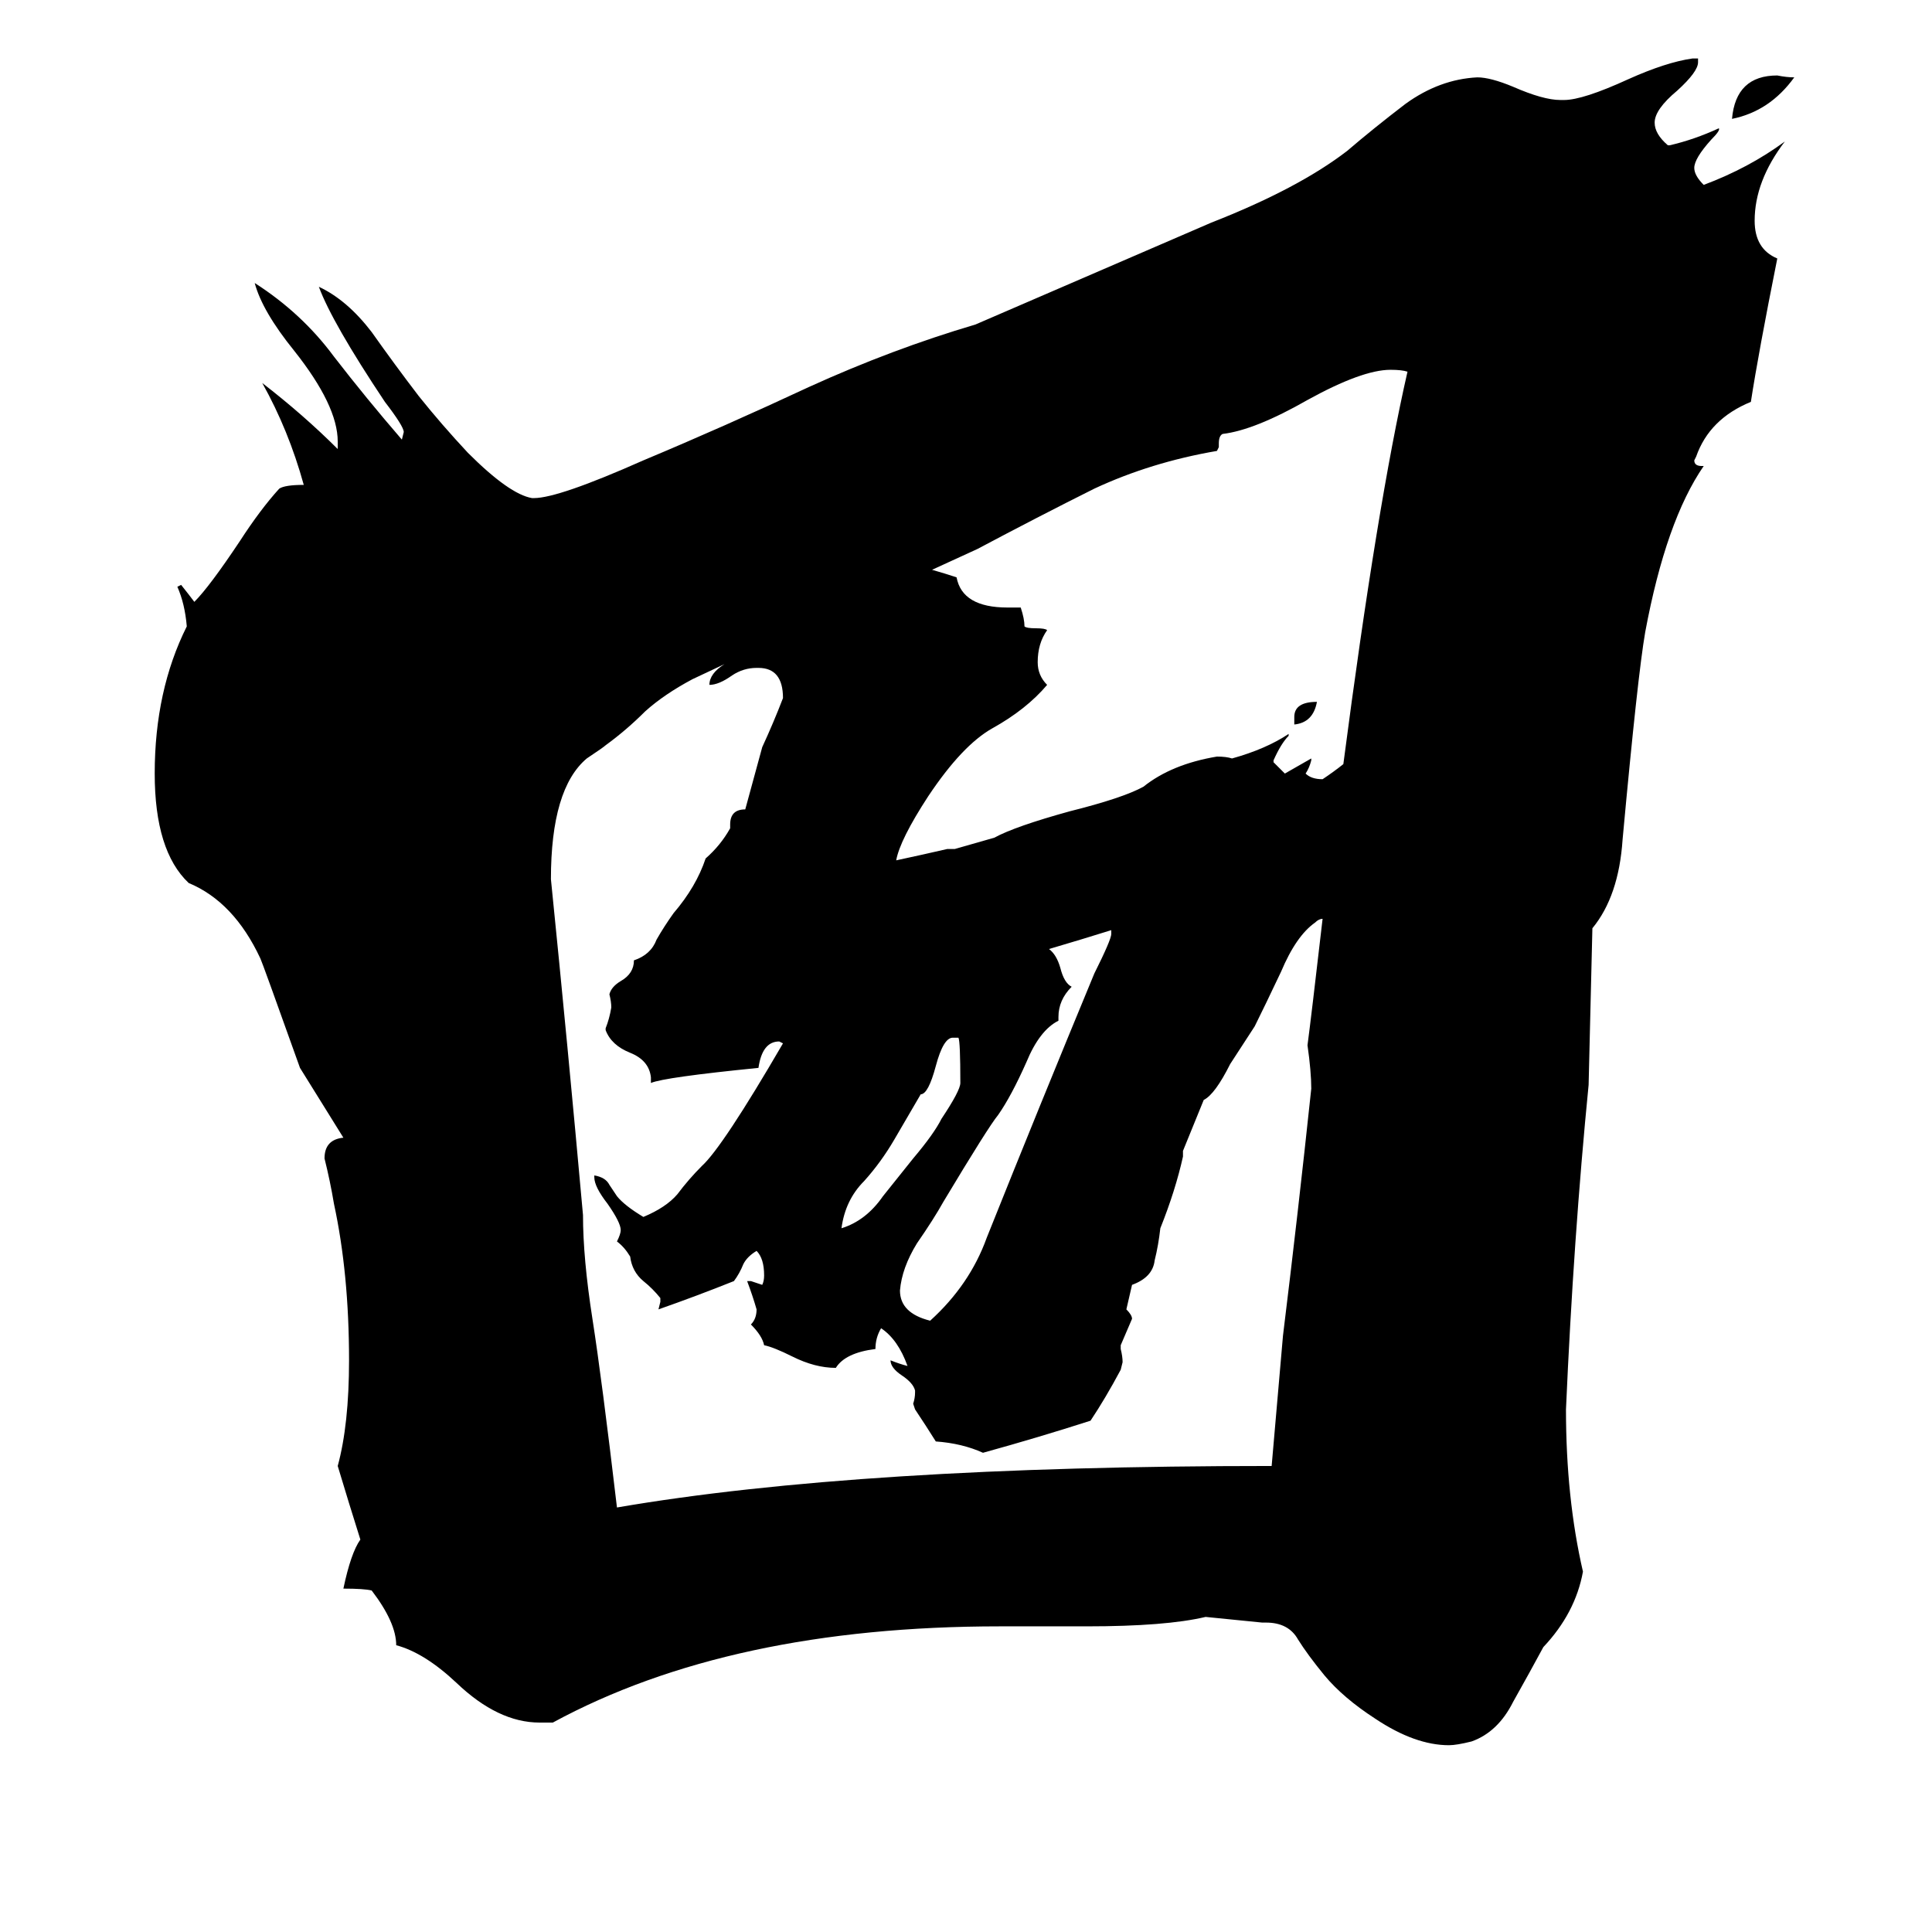 <svg xmlns="http://www.w3.org/2000/svg" viewBox="0 -800 1024 1024">
	<path fill="#000000" d="M474 -196Q467 -184 458 -174Q448 -164 446 -149Q459 -153 468 -166Q476 -176 484 -186Q495 -199 499 -207Q509 -222 509 -226Q509 -248 508 -250H505Q500 -250 496 -235Q492 -220 488 -220ZM589 -305V-307Q573 -302 556 -297Q560 -294 562 -287Q564 -279 568 -277Q561 -270 561 -261V-259Q551 -254 544 -237Q536 -219 529 -209Q524 -203 500 -163Q495 -154 486 -141Q478 -128 477 -116Q477 -104 493 -100Q514 -119 523 -144Q551 -214 580 -284Q589 -302 589 -305ZM698 -428Q696 -417 686 -416V-420Q686 -428 698 -428ZM842 -225Q834 -144 830 -53Q830 -6 839 33Q835 55 818 73Q811 86 802 102Q794 118 780 123Q772 125 768 125Q750 125 729 111Q712 100 702 88Q693 77 688 69Q683 60 671 60H669L639 57Q618 62 576 62H530Q387 62 293 113H286Q264 113 242 92Q225 76 210 72Q210 60 197 43Q193 42 182 42Q186 23 191 16Q185 -3 179 -23Q185 -45 185 -79Q185 -125 177 -162Q175 -174 172 -186Q172 -196 182 -197L159 -234Q139 -290 138 -292Q124 -322 100 -332Q82 -349 82 -390Q82 -434 99 -468Q98 -480 94 -489L96 -490Q100 -485 103 -481Q111 -489 127 -513Q138 -530 148 -541Q151 -543 161 -543Q153 -572 139 -597Q161 -580 179 -562V-566Q179 -585 156 -614Q139 -635 135 -650Q160 -634 177 -611Q194 -589 213 -567L214 -571Q214 -574 204 -587Q176 -629 169 -648Q184 -641 197 -624Q209 -607 222 -590Q234 -575 248 -560Q270 -538 282 -536H283Q296 -536 341 -556Q384 -574 429 -595Q473 -615 517 -628L642 -682Q688 -700 714 -720Q728 -732 745 -745Q763 -758 783 -759Q790 -759 802 -754Q818 -747 827 -747H829Q839 -747 863 -758Q883 -767 897 -769H900V-767Q900 -762 889 -752Q877 -742 877 -735Q877 -729 884 -723H885Q898 -726 911 -732Q912 -731 907 -726Q898 -716 898 -711Q898 -707 903 -702Q927 -711 946 -725Q930 -704 930 -683Q930 -668 942 -663Q932 -613 928 -587Q906 -578 899 -558L898 -556Q898 -553 902 -553H903Q883 -524 872 -465Q868 -442 860 -355Q858 -325 844 -308ZM951 -759Q938 -741 918 -737Q920 -760 942 -760Q947 -759 951 -759ZM712 -395Q730 -533 746 -603Q743 -604 737 -604Q722 -604 693 -588Q665 -572 648 -570Q646 -569 646 -565V-563L645 -561Q610 -555 580 -541Q550 -526 518 -509L494 -498Q501 -496 507 -494Q510 -478 534 -478H541Q543 -472 543 -468Q544 -467 549 -467Q554 -467 555 -466Q550 -459 550 -449Q550 -442 555 -437Q544 -424 526 -414Q510 -405 492 -378Q477 -355 475 -344Q489 -347 502 -350H506L527 -356Q538 -362 567 -370Q595 -377 606 -383Q621 -395 645 -399Q650 -399 653 -398Q671 -403 683 -411V-410Q679 -406 675 -397V-396Q678 -393 681 -390Q688 -394 695 -398V-397Q694 -393 692 -390Q695 -387 701 -387Q707 -391 712 -395ZM701 -313Q699 -313 697 -311Q687 -304 679 -285Q670 -266 665 -256Q654 -239 652 -236Q644 -220 638 -217L627 -190V-187Q623 -169 615 -149Q614 -140 612 -132Q611 -123 600 -119L597 -106Q600 -103 600 -101Q597 -94 594 -87V-85Q595 -81 595 -78L594 -74Q586 -59 578 -47Q550 -38 521 -30Q510 -35 496 -36Q491 -44 485 -53L484 -56Q485 -59 485 -62V-63Q484 -67 478 -71Q472 -75 472 -79Q477 -77 481 -76Q476 -90 467 -96Q464 -91 464 -85Q448 -83 443 -75Q432 -75 420 -81Q410 -86 405 -87Q404 -92 398 -98Q401 -101 401 -106Q399 -113 396 -121H398Q401 -120 404 -119Q405 -121 405 -124Q405 -133 401 -137Q396 -134 394 -130Q392 -125 389 -121Q369 -113 349 -106L350 -110V-112Q346 -117 341 -121Q335 -126 334 -134Q331 -139 327 -142Q329 -146 329 -148Q329 -152 322 -162Q315 -171 315 -176V-177Q321 -176 323 -172Q325 -169 327 -166Q331 -161 341 -155Q353 -160 359 -167Q365 -175 372 -182Q383 -192 415 -247L413 -248Q404 -248 402 -234Q352 -229 345 -226V-229Q344 -238 334 -242Q324 -246 321 -254V-255Q323 -260 324 -266Q324 -269 323 -273Q324 -277 329 -280Q336 -284 336 -291Q345 -294 348 -302Q352 -309 357 -316Q369 -330 374 -345Q382 -352 387 -361V-363Q387 -371 395 -371L404 -404Q410 -417 415 -430Q415 -446 402 -446H401Q394 -446 388 -442Q381 -437 376 -437Q376 -443 384 -448L367 -440Q352 -432 342 -423Q332 -413 321 -405Q320 -404 311 -398Q292 -382 292 -334Q301 -245 309 -156Q309 -133 314 -101Q319 -69 327 -1Q455 -23 674 -23Q677 -57 680 -92Q688 -157 695 -223Q695 -232 693 -246Q695 -261 701 -313Z"/>
</svg>